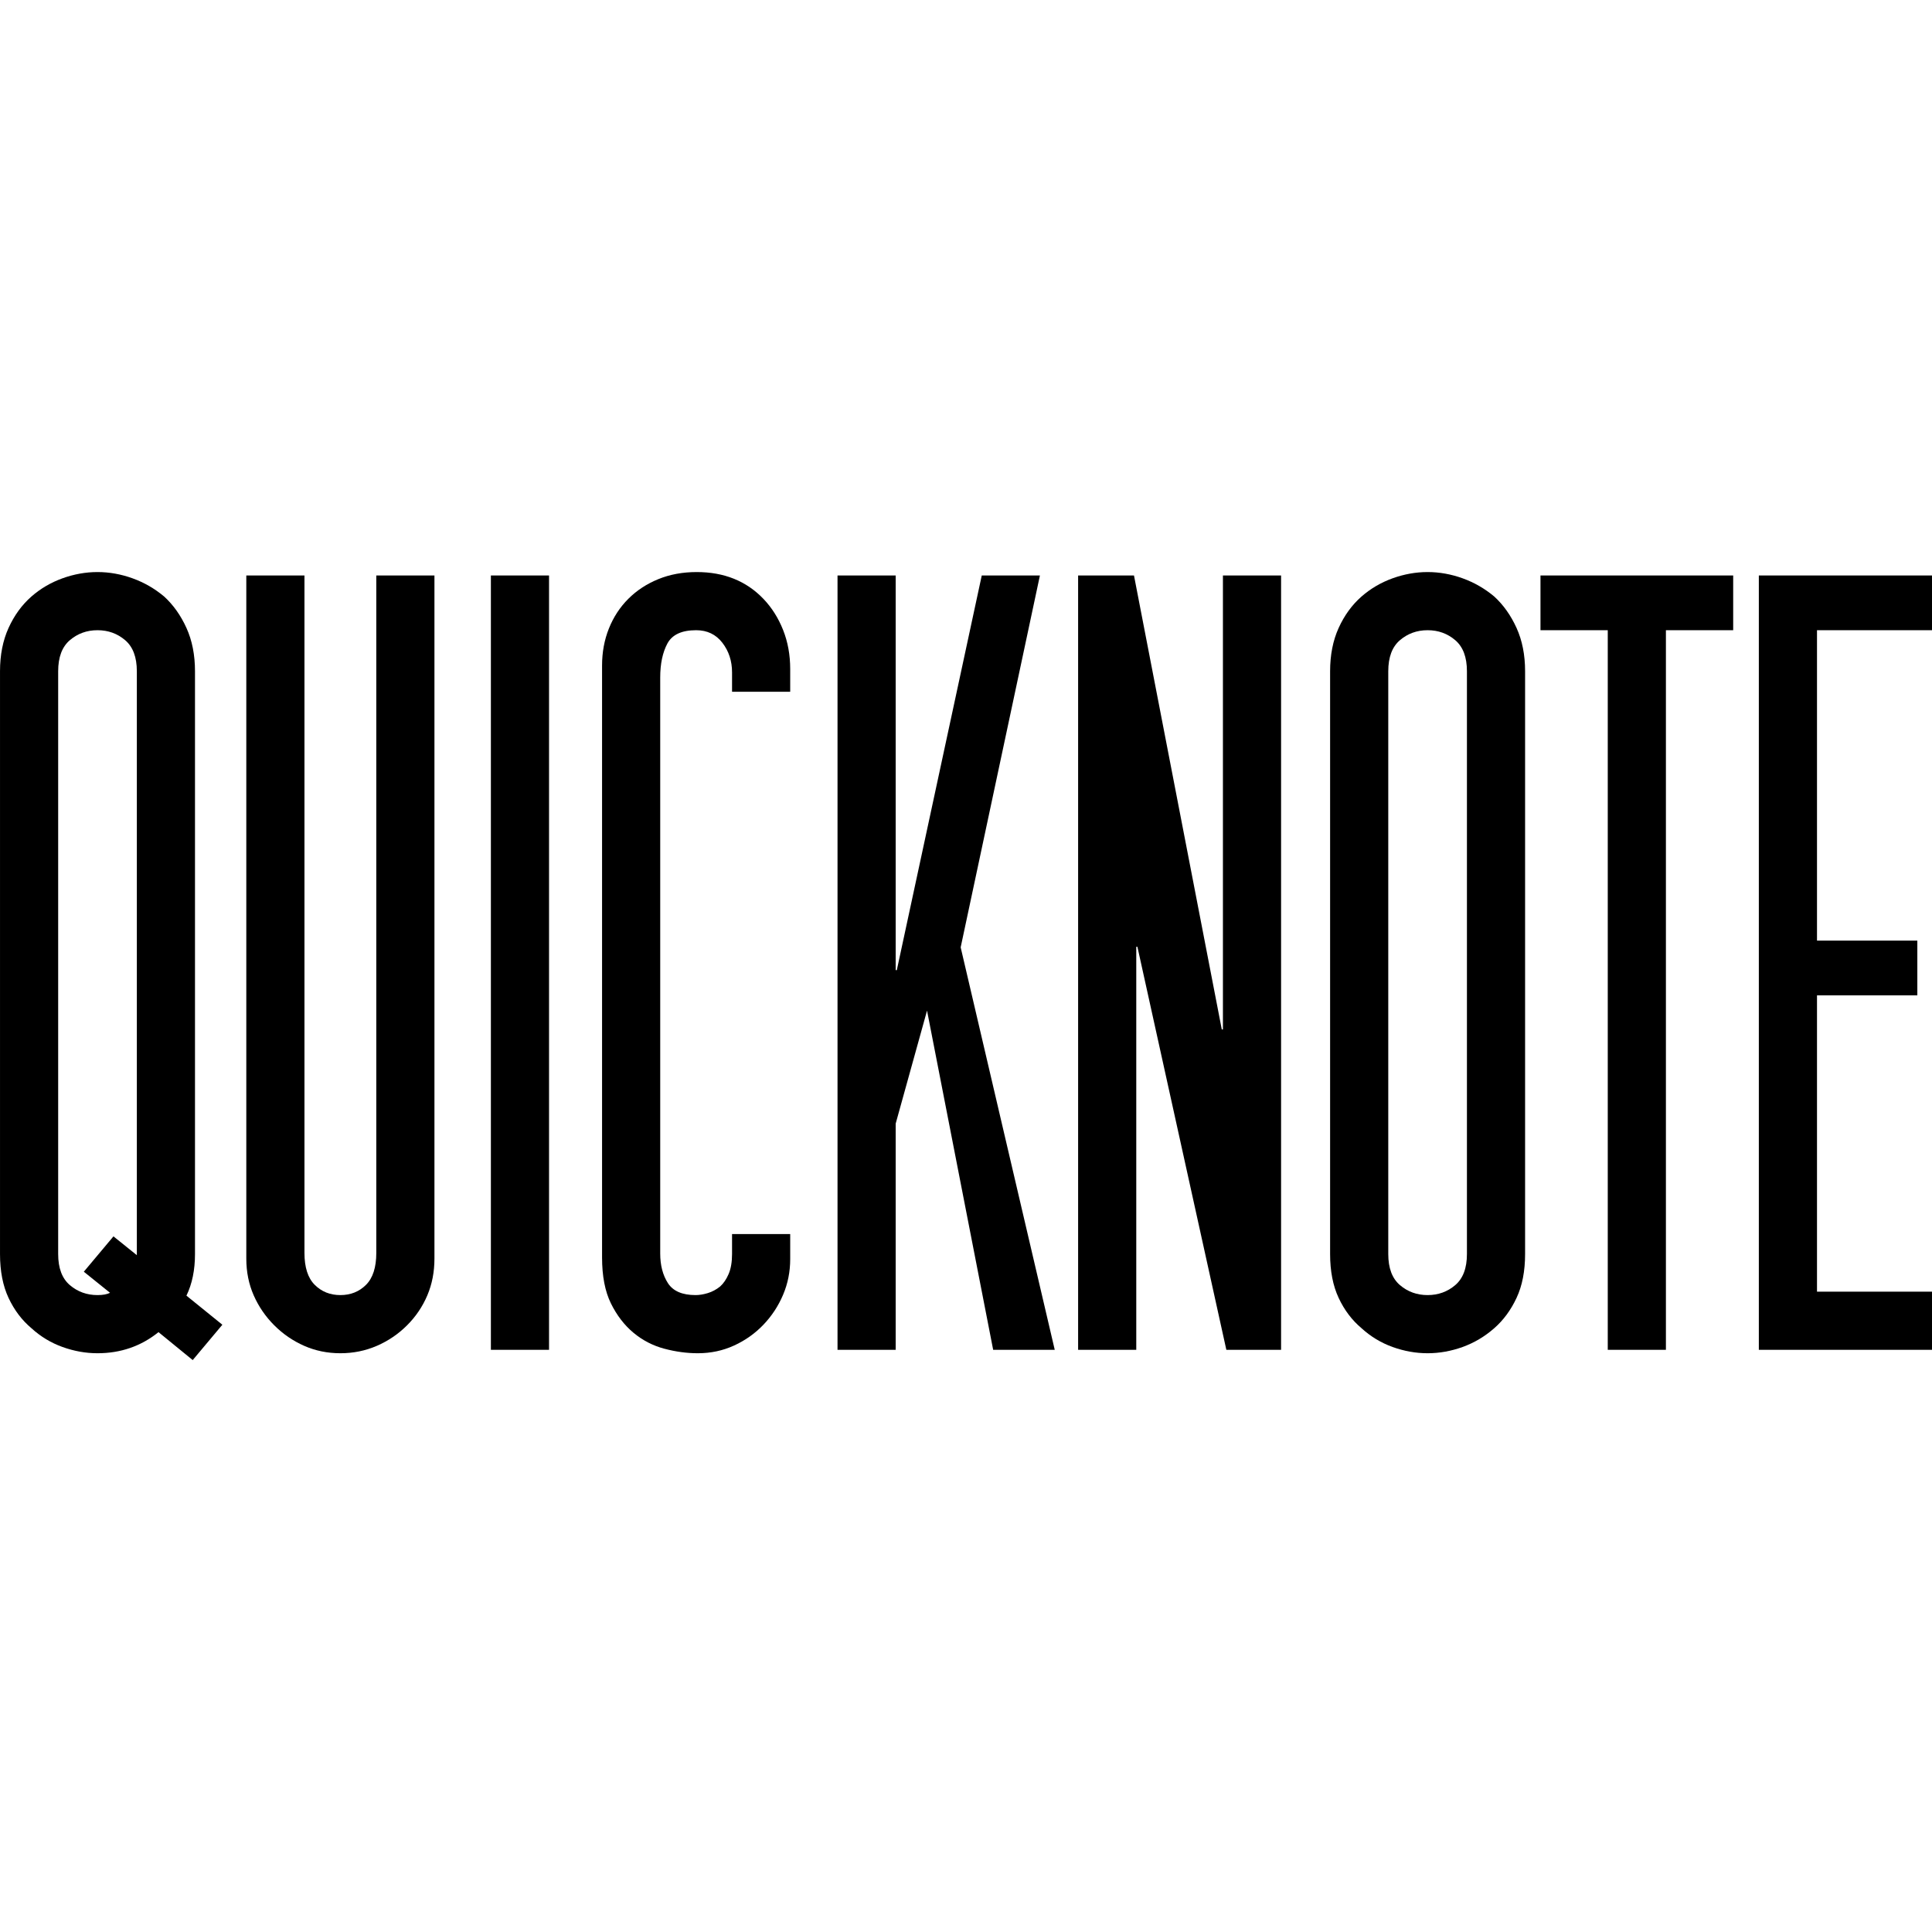 <?xml version="1.0" encoding="UTF-8" standalone="no"?>
<svg width="100%" height="100%" viewBox="0 0 2100 2100" version="1.1" xmlns="http://www.w3.org/2000/svg" xmlnsXlink="http://www.w3.org/1999/xlink" xmlSpace="preserve" xmlnsSerif="http://www.serif.com/" style="fill-rule:evenodd;clip-rule:evenodd;stroke-linejoin:round;stroke-miterlimit:2;">
    <g transform="matrix(1.515,0,0,1.515,-172.969,58.244)">
        <path d="M155.902,861.281C155.902,871.371 158.697,878.802 164.287,883.574C169.878,888.346 176.49,890.732 184.126,890.732C187.944,890.732 190.943,890.187 193.125,889.096L174.309,873.961L195.579,848.601L212.35,862.099L212.35,443.157C212.35,433.067 209.555,425.636 203.964,420.864C198.374,416.092 191.761,413.706 184.126,413.706C176.49,413.706 169.878,416.092 164.287,420.864C158.697,425.636 155.902,433.067 155.902,443.157L155.902,861.281ZM114.18,443.157C114.18,431.431 116.225,421.068 120.315,412.07C124.406,403.071 129.86,395.572 136.677,389.572C143.222,383.846 150.653,379.483 158.97,376.483C167.287,373.483 175.672,371.984 184.126,371.984C192.579,371.984 200.965,373.483 209.282,376.483C217.599,379.483 225.166,383.846 231.984,389.572C238.528,395.572 243.846,403.071 247.936,412.07C252.027,421.068 254.072,431.431 254.072,443.157L254.072,861.281C254.072,872.734 252.027,882.688 247.936,891.141L273.706,912.002L252.436,937.363L227.893,917.32C215.349,927.409 200.76,932.454 184.126,932.454C175.672,932.454 167.287,930.954 158.97,927.955C150.653,924.955 143.222,920.456 136.677,914.456C129.86,908.73 124.406,901.503 120.315,892.777C116.225,884.051 114.18,873.552 114.18,861.281L114.18,443.157Z" style="fill-rule:nonzero;"/>
        <path d="M425.869,374.438L425.869,864.553C425.869,874.098 424.165,882.892 420.756,890.937C417.348,898.981 412.507,906.139 406.235,912.411C399.963,918.683 392.737,923.592 384.556,927.137C376.375,930.682 367.649,932.454 358.378,932.454C349.106,932.454 340.448,930.682 332.403,927.137C324.359,923.592 317.201,918.683 310.929,912.411C304.657,906.139 299.748,898.981 296.203,890.937C292.658,882.892 290.886,874.098 290.886,864.553L290.886,374.438L332.608,374.438L332.608,860.463C332.608,870.825 335.062,878.461 339.971,883.369C344.879,888.278 351.015,890.732 358.378,890.732C365.74,890.732 371.876,888.278 376.784,883.369C381.693,878.461 384.147,870.825 384.147,860.463L384.147,374.438L425.869,374.438Z" style="fill-rule:nonzero;"/>
        <rect x="466.365" y="374.438" width="41.722" height="555.562" style="fill-rule:nonzero;"/>
        <path d="M681.111,846.965L681.111,864.962C681.111,873.961 679.407,882.483 675.998,890.527C672.59,898.572 667.886,905.73 661.886,912.002C655.887,918.274 648.865,923.251 640.821,926.932C632.776,930.614 624.118,932.454 614.847,932.454C606.939,932.454 598.894,931.363 590.713,929.182C582.532,927 575.17,923.183 568.625,917.729C562.08,912.275 556.695,905.253 552.468,896.663C548.241,888.073 546.128,877.097 546.128,863.735L546.128,439.066C546.128,429.522 547.764,420.659 551.036,412.479C554.308,404.298 558.944,397.208 564.944,391.208C570.943,385.209 578.101,380.505 586.418,377.097C594.735,373.688 603.939,371.984 614.029,371.984C633.663,371.984 649.615,378.392 661.886,391.208C667.886,397.48 672.59,404.911 675.998,413.501C679.407,422.091 681.111,431.431 681.111,441.521L681.111,457.882L639.389,457.882L639.389,443.975C639.389,435.794 637.071,428.704 632.435,422.705C627.8,416.705 621.528,413.706 613.62,413.706C603.257,413.706 596.372,416.91 592.963,423.318C589.554,429.727 587.85,437.839 587.85,447.656L587.85,860.872C587.85,869.325 589.691,876.416 593.372,882.142C597.053,887.869 603.666,890.732 613.21,890.732C615.937,890.732 618.869,890.255 622.005,889.3C625.141,888.346 628.072,886.778 630.799,884.596C633.254,882.415 635.299,879.415 636.935,875.597C638.571,871.78 639.389,867.008 639.389,861.281L639.389,846.965L681.111,846.965Z" style="fill-rule:nonzero;"/>
        <path d="M715.062,930L715.062,374.438L756.784,374.438L756.784,657.594L757.602,657.594L818.549,374.438L860.272,374.438L803.415,641.232L870.907,930L826.73,930L779.281,686.636L756.784,767.714L756.784,930L715.062,930Z" style="fill-rule:nonzero;"/>
        <path d="M887.677,930L887.677,374.438L927.763,374.438L990.756,700.134L991.574,700.134L991.574,374.438L1033.3,374.438L1033.3,930L994.028,930L930.218,640.823L929.4,640.823L929.4,930L887.677,930Z" style="fill-rule:nonzero;"/>
        <path d="M1068.47,443.157C1068.47,431.431 1070.52,421.068 1074.61,412.07C1078.7,403.071 1084.15,395.572 1090.97,389.572C1097.52,383.846 1104.95,379.483 1113.26,376.483C1121.58,373.483 1129.97,371.984 1138.42,371.984C1146.87,371.984 1155.26,373.483 1163.58,376.483C1171.89,379.483 1179.46,383.846 1186.28,389.572C1192.82,395.572 1198.14,403.071 1202.23,412.07C1206.32,421.068 1208.37,431.431 1208.37,443.157L1208.37,861.281C1208.37,873.552 1206.32,884.051 1202.23,892.777C1198.14,901.503 1192.82,908.73 1186.28,914.456C1179.46,920.456 1171.89,924.955 1163.58,927.955C1155.26,930.954 1146.87,932.454 1138.42,932.454C1129.97,932.454 1121.58,930.954 1113.26,927.955C1104.95,924.955 1097.52,920.456 1090.97,914.456C1084.15,908.73 1078.7,901.503 1074.61,892.777C1070.52,884.051 1068.47,873.552 1068.47,861.281L1068.47,443.157ZM1110.2,861.281C1110.2,871.371 1112.99,878.802 1118.58,883.574C1124.17,888.346 1130.78,890.732 1138.42,890.732C1146.06,890.732 1152.67,888.346 1158.26,883.574C1163.85,878.802 1166.64,871.371 1166.64,861.281L1166.64,443.157C1166.64,433.067 1163.85,425.636 1158.26,420.864C1152.67,416.092 1146.06,413.706 1138.42,413.706C1130.78,413.706 1124.17,416.092 1118.58,420.864C1112.99,425.636 1110.2,433.067 1110.2,443.157L1110.2,861.281Z" style="fill-rule:nonzero;"/>
        <path d="M1267.68,930L1267.68,413.706L1219.41,413.706L1219.41,374.438L1357.67,374.438L1357.67,413.706L1309.4,413.706L1309.4,930L1267.68,930Z" style="fill-rule:nonzero;"/>
        <path d="M1376.07,930L1376.07,374.438L1500.42,374.438L1500.42,413.706L1417.8,413.706L1417.8,636.413L1489.79,636.413L1489.79,675.681L1417.8,675.681L1417.8,888.278L1500.42,888.278L1500.42,930L1376.07,930Z" style="fill-rule:nonzero;"/>
    </g>
</svg>
